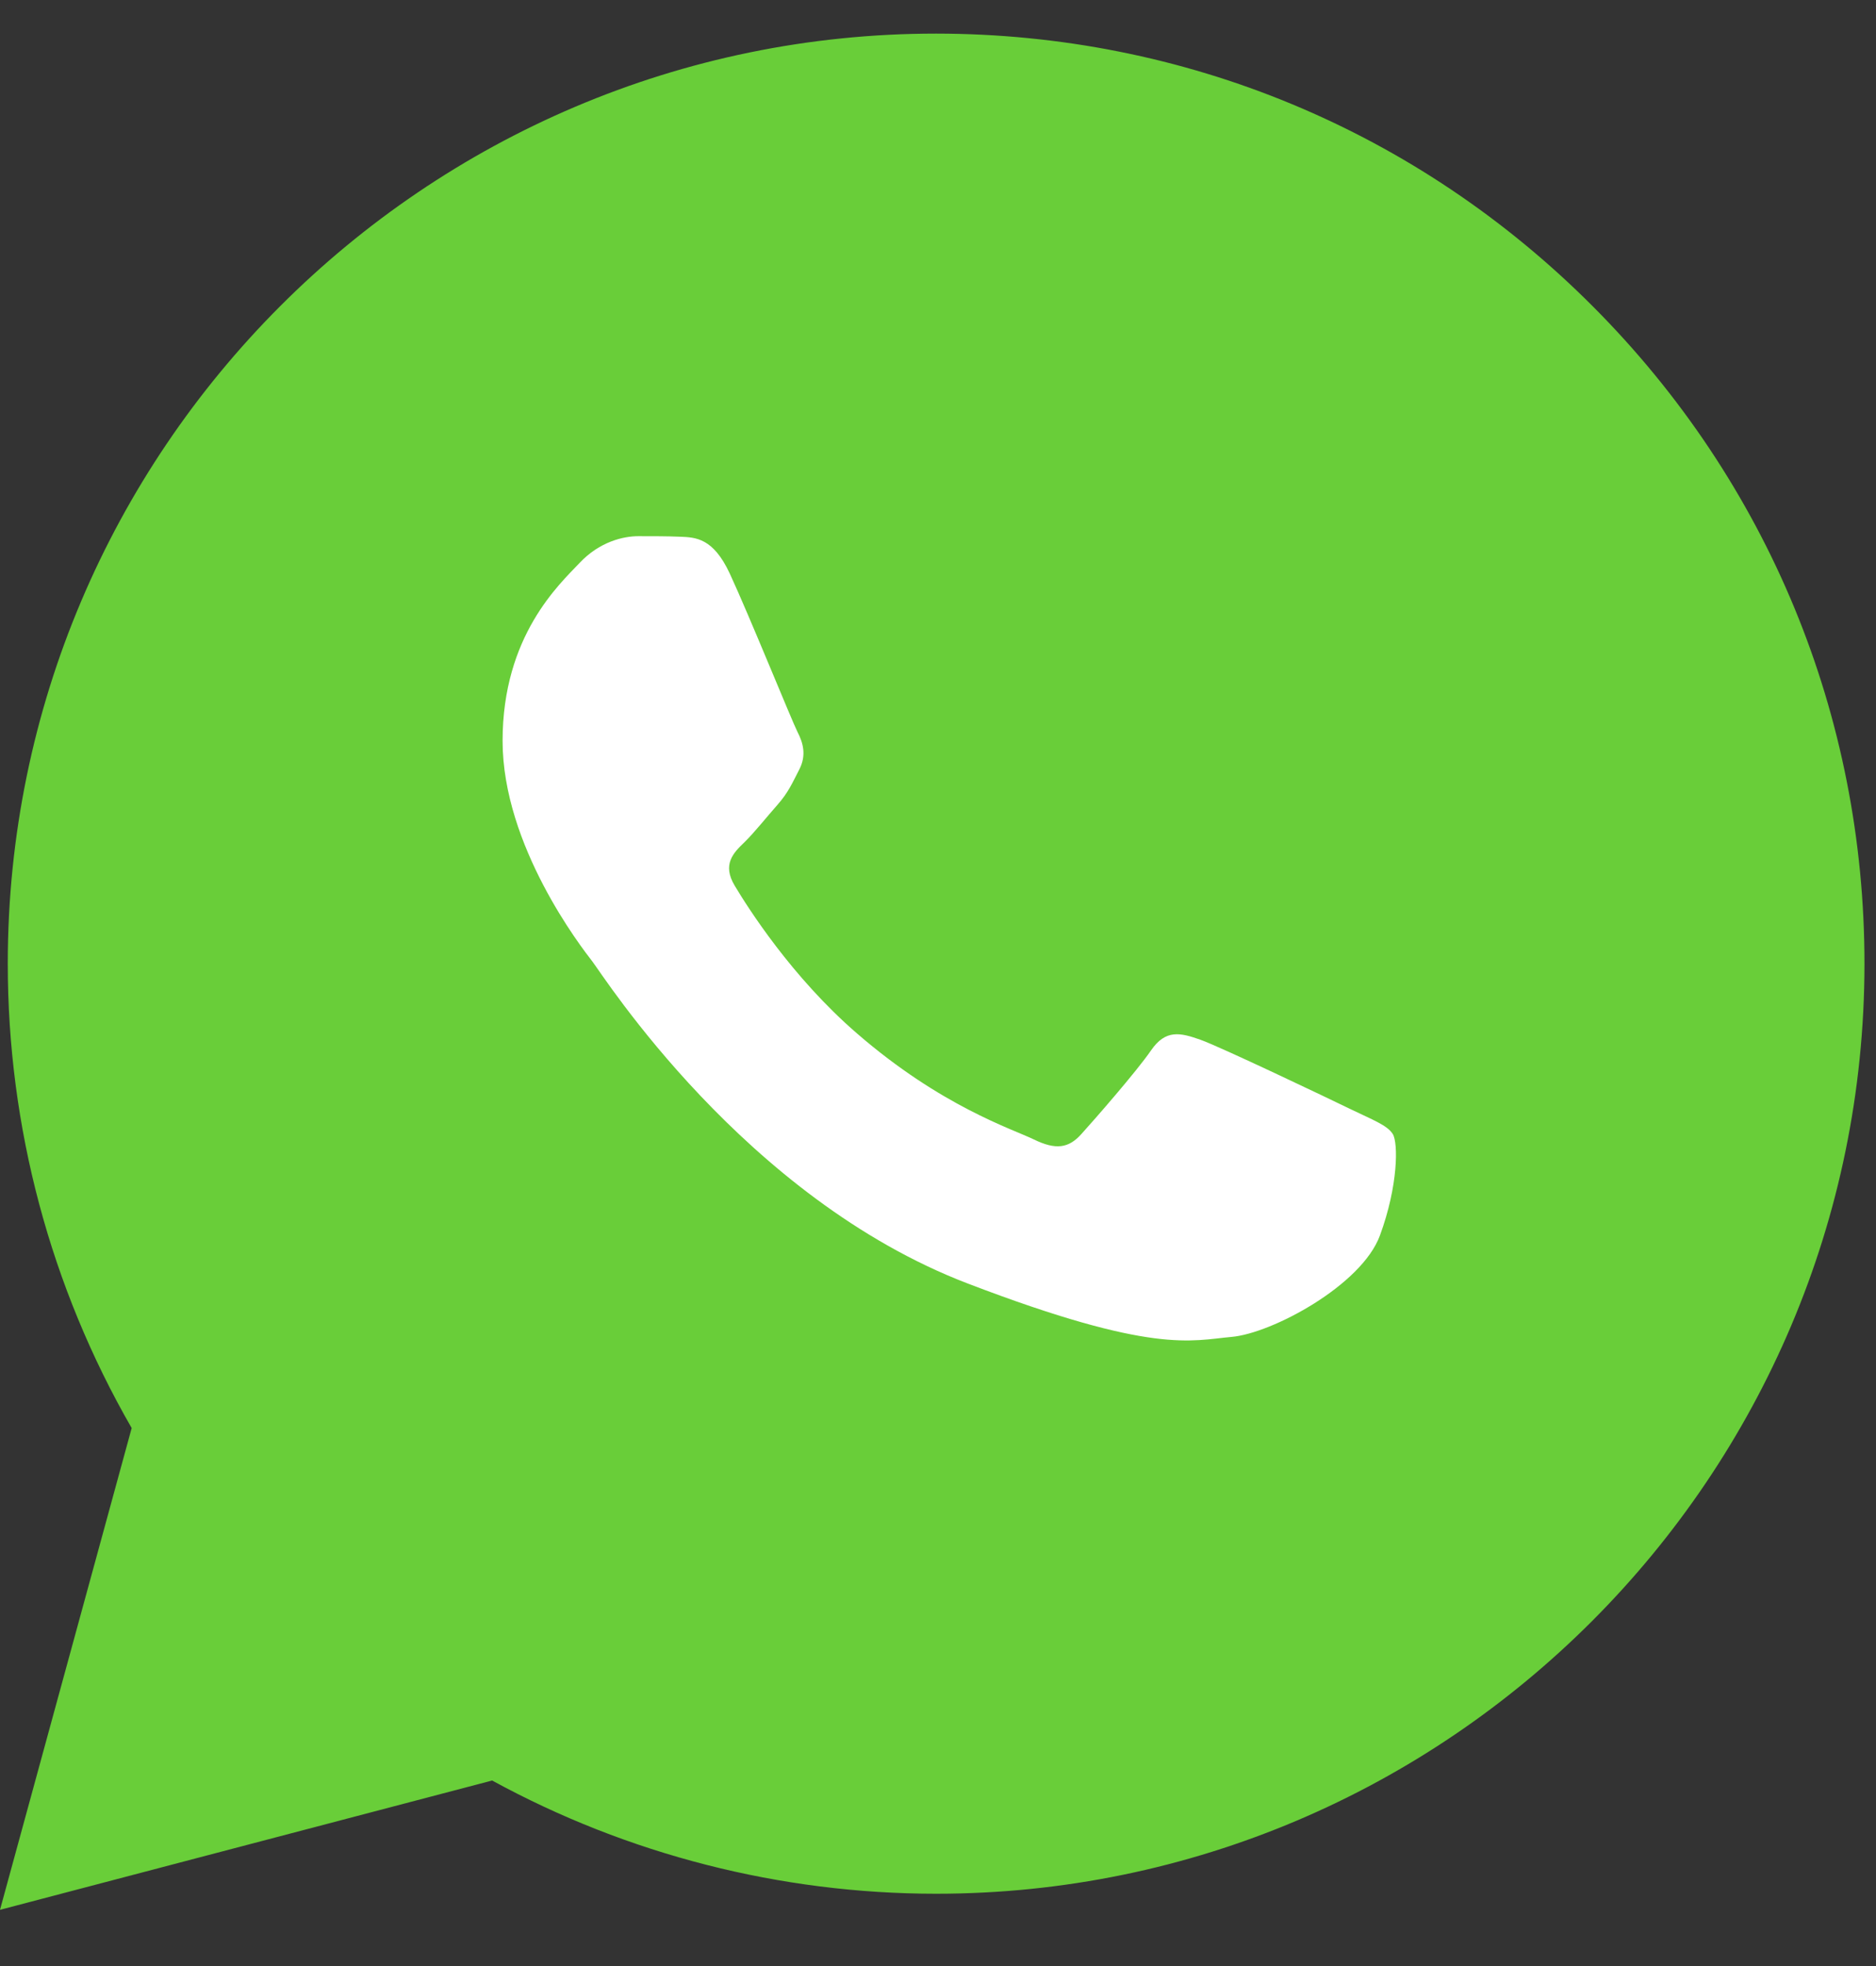 <svg width="21" height="22" viewBox="0 0 21 22" fill="none" xmlns="http://www.w3.org/2000/svg">
<rect x="0" y="0" width="21" height="22" fill="#333333" stroke="none"/>
<path d="M0 21.371L1.474 15.98C0.565 14.402 0.086 12.612 0.087 10.779C0.089 5.043 4.751 0.376 10.479 0.376C13.259 0.378 15.868 1.461 17.83 3.428C19.792 5.394 20.872 8.008 20.871 10.787C20.868 16.523 16.206 21.191 10.479 21.191C10.479 21.191 10.48 21.191 10.479 21.191H10.475C8.736 21.19 7.027 20.753 5.509 19.924L0 21.371Z" fill="#69CE39"/>
<path fill-rule="evenodd" clip-rule="evenodd" d="M8.169 6.418C7.984 6.021 7.79 6.013 7.615 6.006C7.472 6 7.308 6 7.144 6C6.98 6 6.713 6.06 6.488 6.299C6.262 6.538 5.626 7.115 5.626 8.29C5.626 9.465 6.508 10.6 6.631 10.759C6.754 10.918 8.333 13.406 10.834 14.363C12.912 15.158 13.335 15 13.786 14.96C14.237 14.921 15.242 14.383 15.447 13.825C15.652 13.268 15.652 12.79 15.591 12.69C15.529 12.591 15.365 12.531 15.119 12.412C14.873 12.292 13.663 11.715 13.438 11.635C13.212 11.555 13.048 11.516 12.884 11.755C12.72 11.993 12.249 12.531 12.105 12.69C11.962 12.85 11.818 12.87 11.572 12.75C11.326 12.631 10.534 12.379 9.594 11.565C8.862 10.933 8.368 10.151 8.225 9.912C8.081 9.673 8.209 9.544 8.333 9.425C8.443 9.318 8.579 9.146 8.702 9.007C8.825 8.867 8.866 8.768 8.948 8.609C9.03 8.449 8.989 8.31 8.927 8.19C8.866 8.071 8.388 6.89 8.169 6.418Z" fill="white"/>
</svg>
